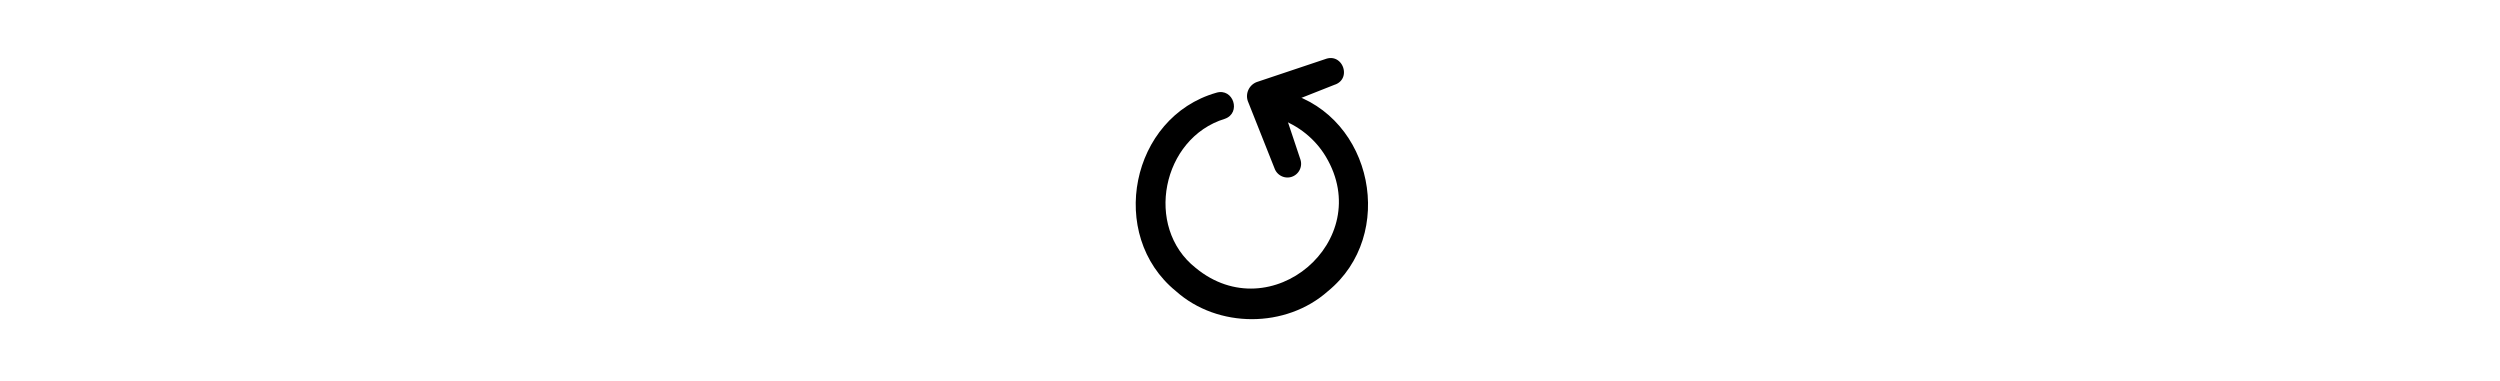 <svg xmlns="http://www.w3.org/2000/svg" height="1em" fill="currentColor" viewBox="0 0 105 105">
    <path d="M76.015 23.278 57.502 30.6l2.589-5.512 6.3 18.861a3.787 3.787 0 0 1-2.373 4.78c-1.899.646-3.97-.344-4.704-2.196l-7.336-18.474c-.907-2.239.302-4.78 2.589-5.512l18.902-6.33c4.575-1.507 7.035 5.297 2.59 7.062z"/>
    <path d="M62.81 25.56c23.606 6.719 30.122 39.23 11.177 54.69-11.566 10.292-30.382 10.292-41.904 0C13.094 64.79 19.61 32.279 43.217 25.56c4.704-1.42 6.948 5.599 2.33 7.192C28.242 38.05 23.28 62.594 37.52 73.834c20.715 17.095 49.672-7.493 35.906-30.618-2.892-4.866-7.596-8.698-13.033-10.507-4.618-1.636-2.33-8.526 2.373-7.148z"/>
</svg>
